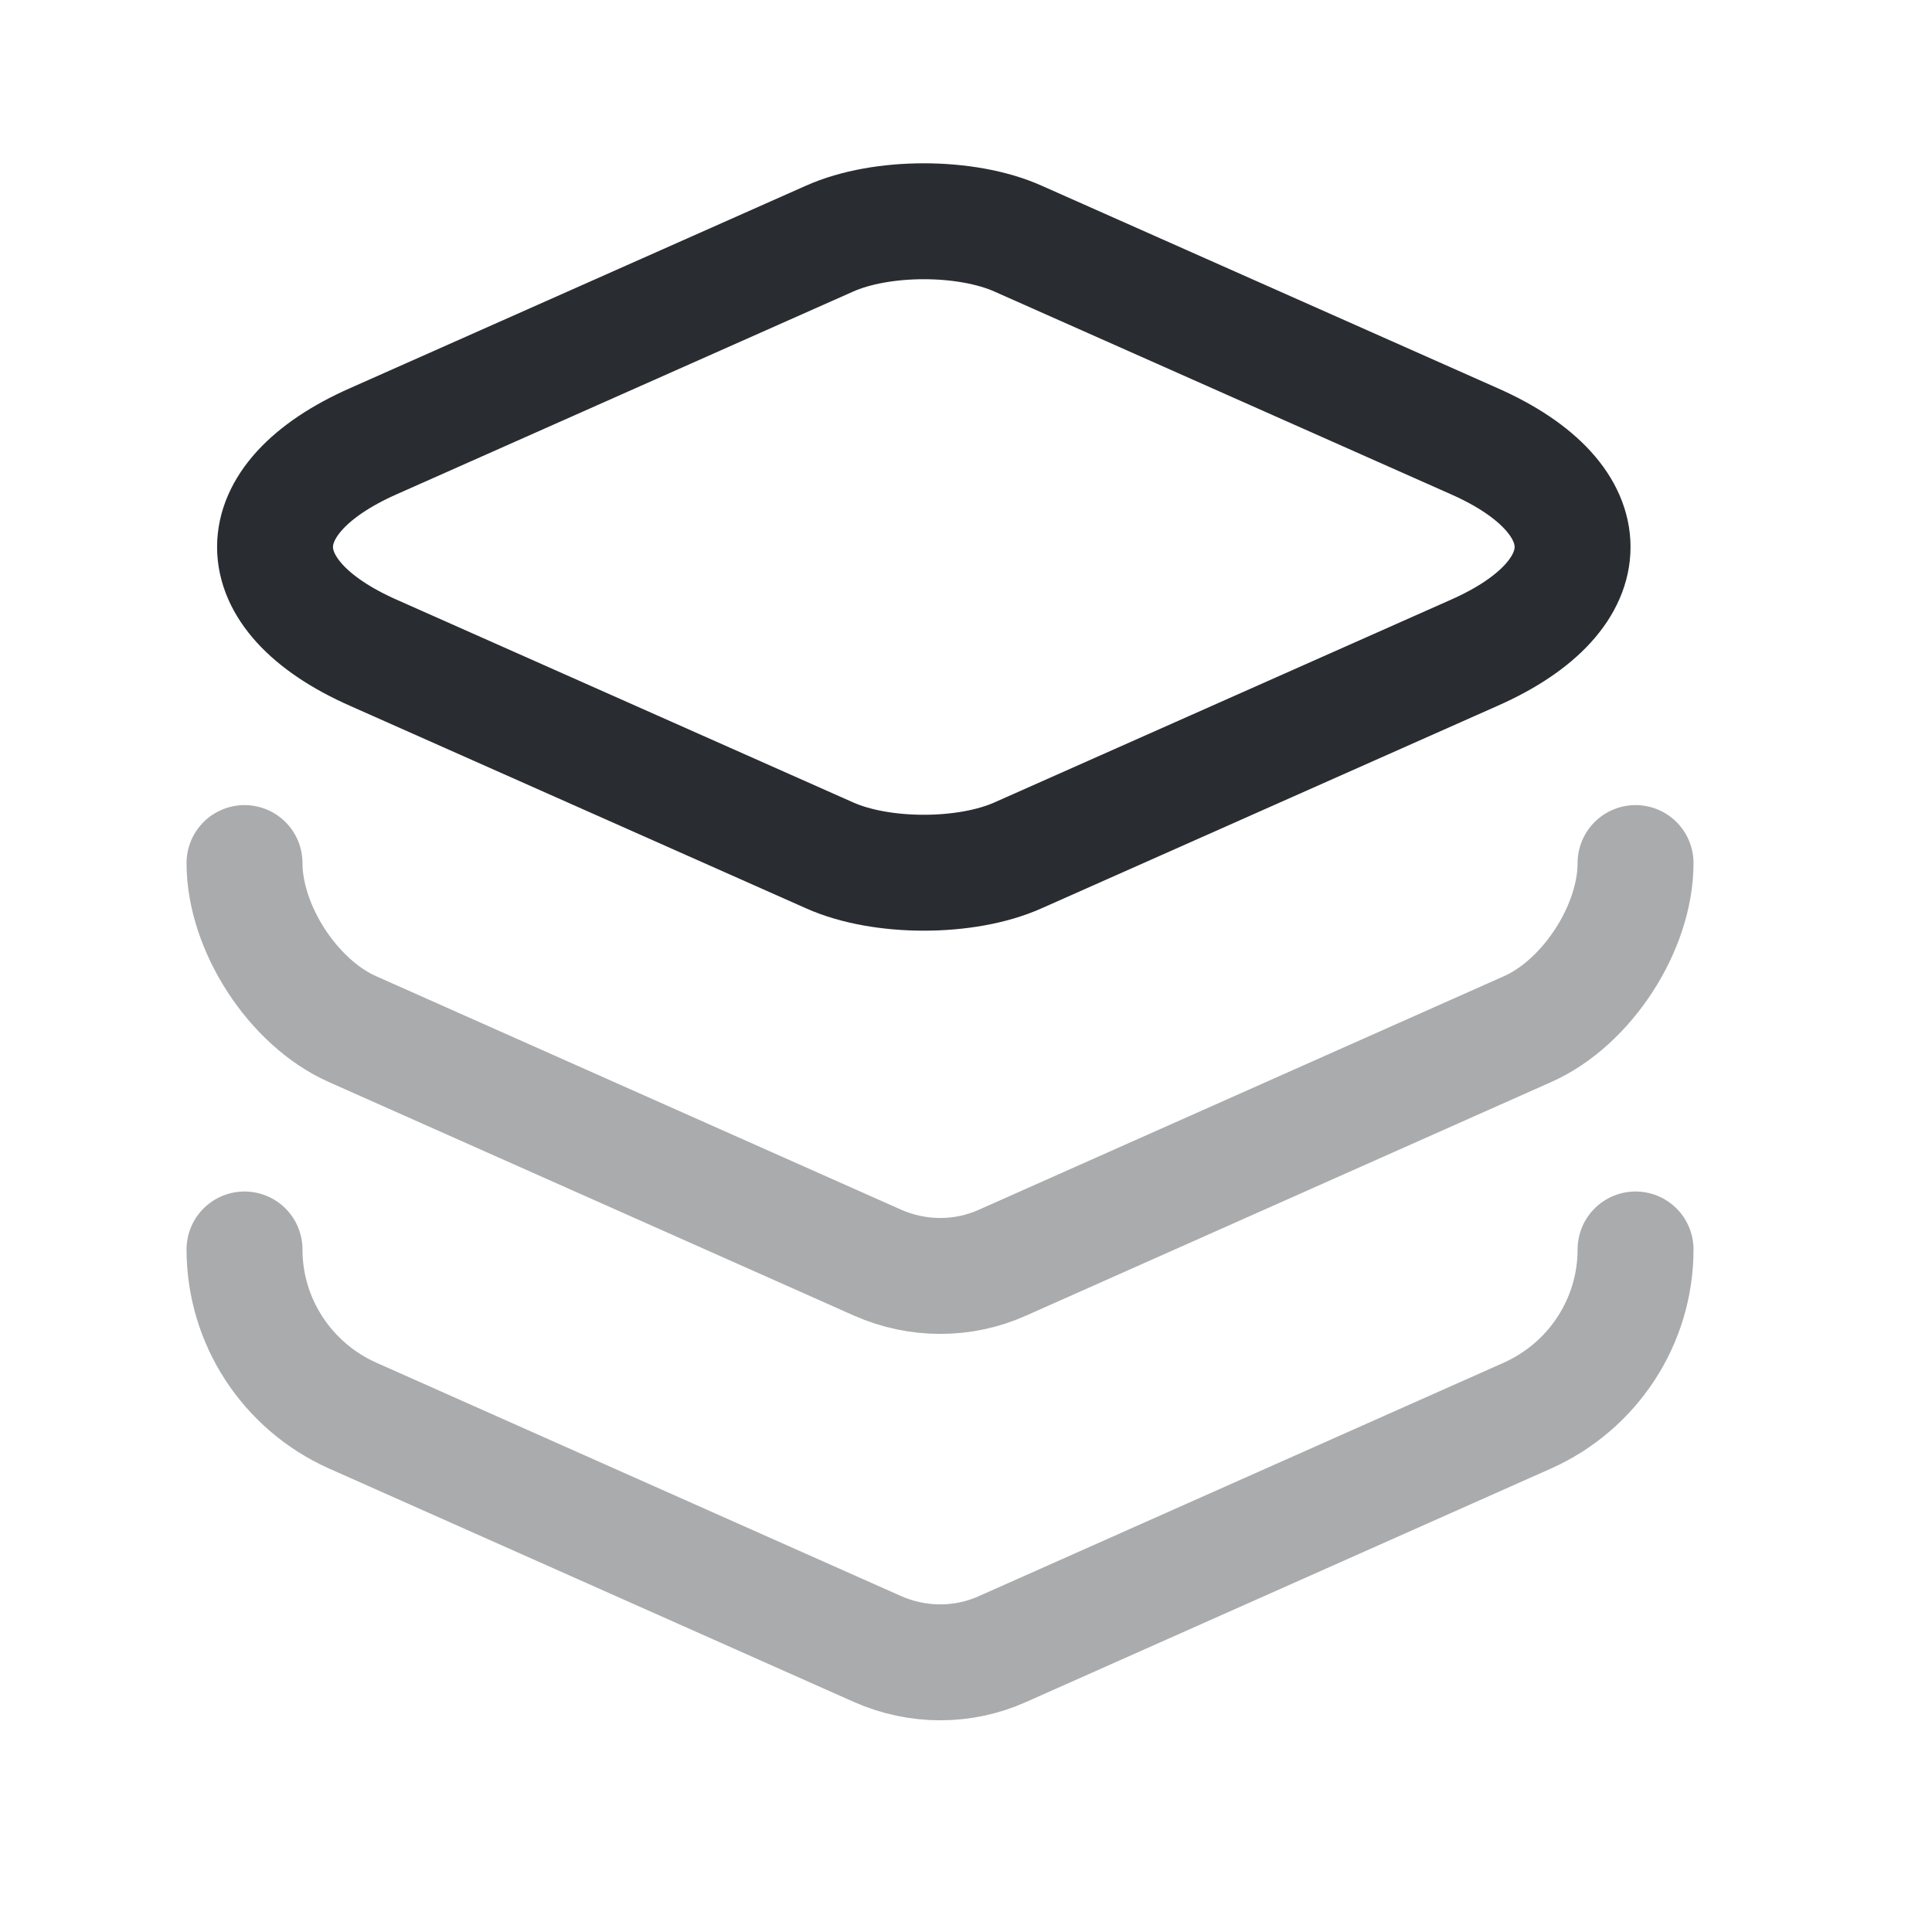 <svg width="25" height="25" viewBox="0 0 25 25" fill="none" xmlns="http://www.w3.org/2000/svg">
<path d="M13.174 3.088L19.074 5.708C20.774 6.458 20.774 7.698 19.074 8.448L13.174 11.068C12.504 11.368 11.404 11.368 10.734 11.068L4.834 8.448C3.134 7.698 3.134 6.458 4.834 5.708L10.734 3.088C11.404 2.788 12.504 2.788 13.174 3.088Z" stroke="#292D32" stroke-width="1.5" stroke-linecap="round" stroke-linejoin="round"/>
<path opacity="0.4" d="M3.164 11.168C3.164 12.008 3.794 12.978 4.564 13.318L11.354 16.338C11.874 16.568 12.464 16.568 12.974 16.338L19.764 13.318C20.534 12.978 21.164 12.008 21.164 11.168" stroke="#292D32" stroke-width="1.5" stroke-linecap="round" stroke-linejoin="round"/>
<path opacity="0.4" d="M3.164 16.168C3.164 17.098 3.714 17.938 4.564 18.318L11.354 21.338C11.874 21.568 12.464 21.568 12.974 21.338L19.764 18.318C20.614 17.938 21.164 17.098 21.164 16.168" stroke="#292D32" stroke-width="1.5" stroke-linecap="round" stroke-linejoin="round"/>
</svg>
